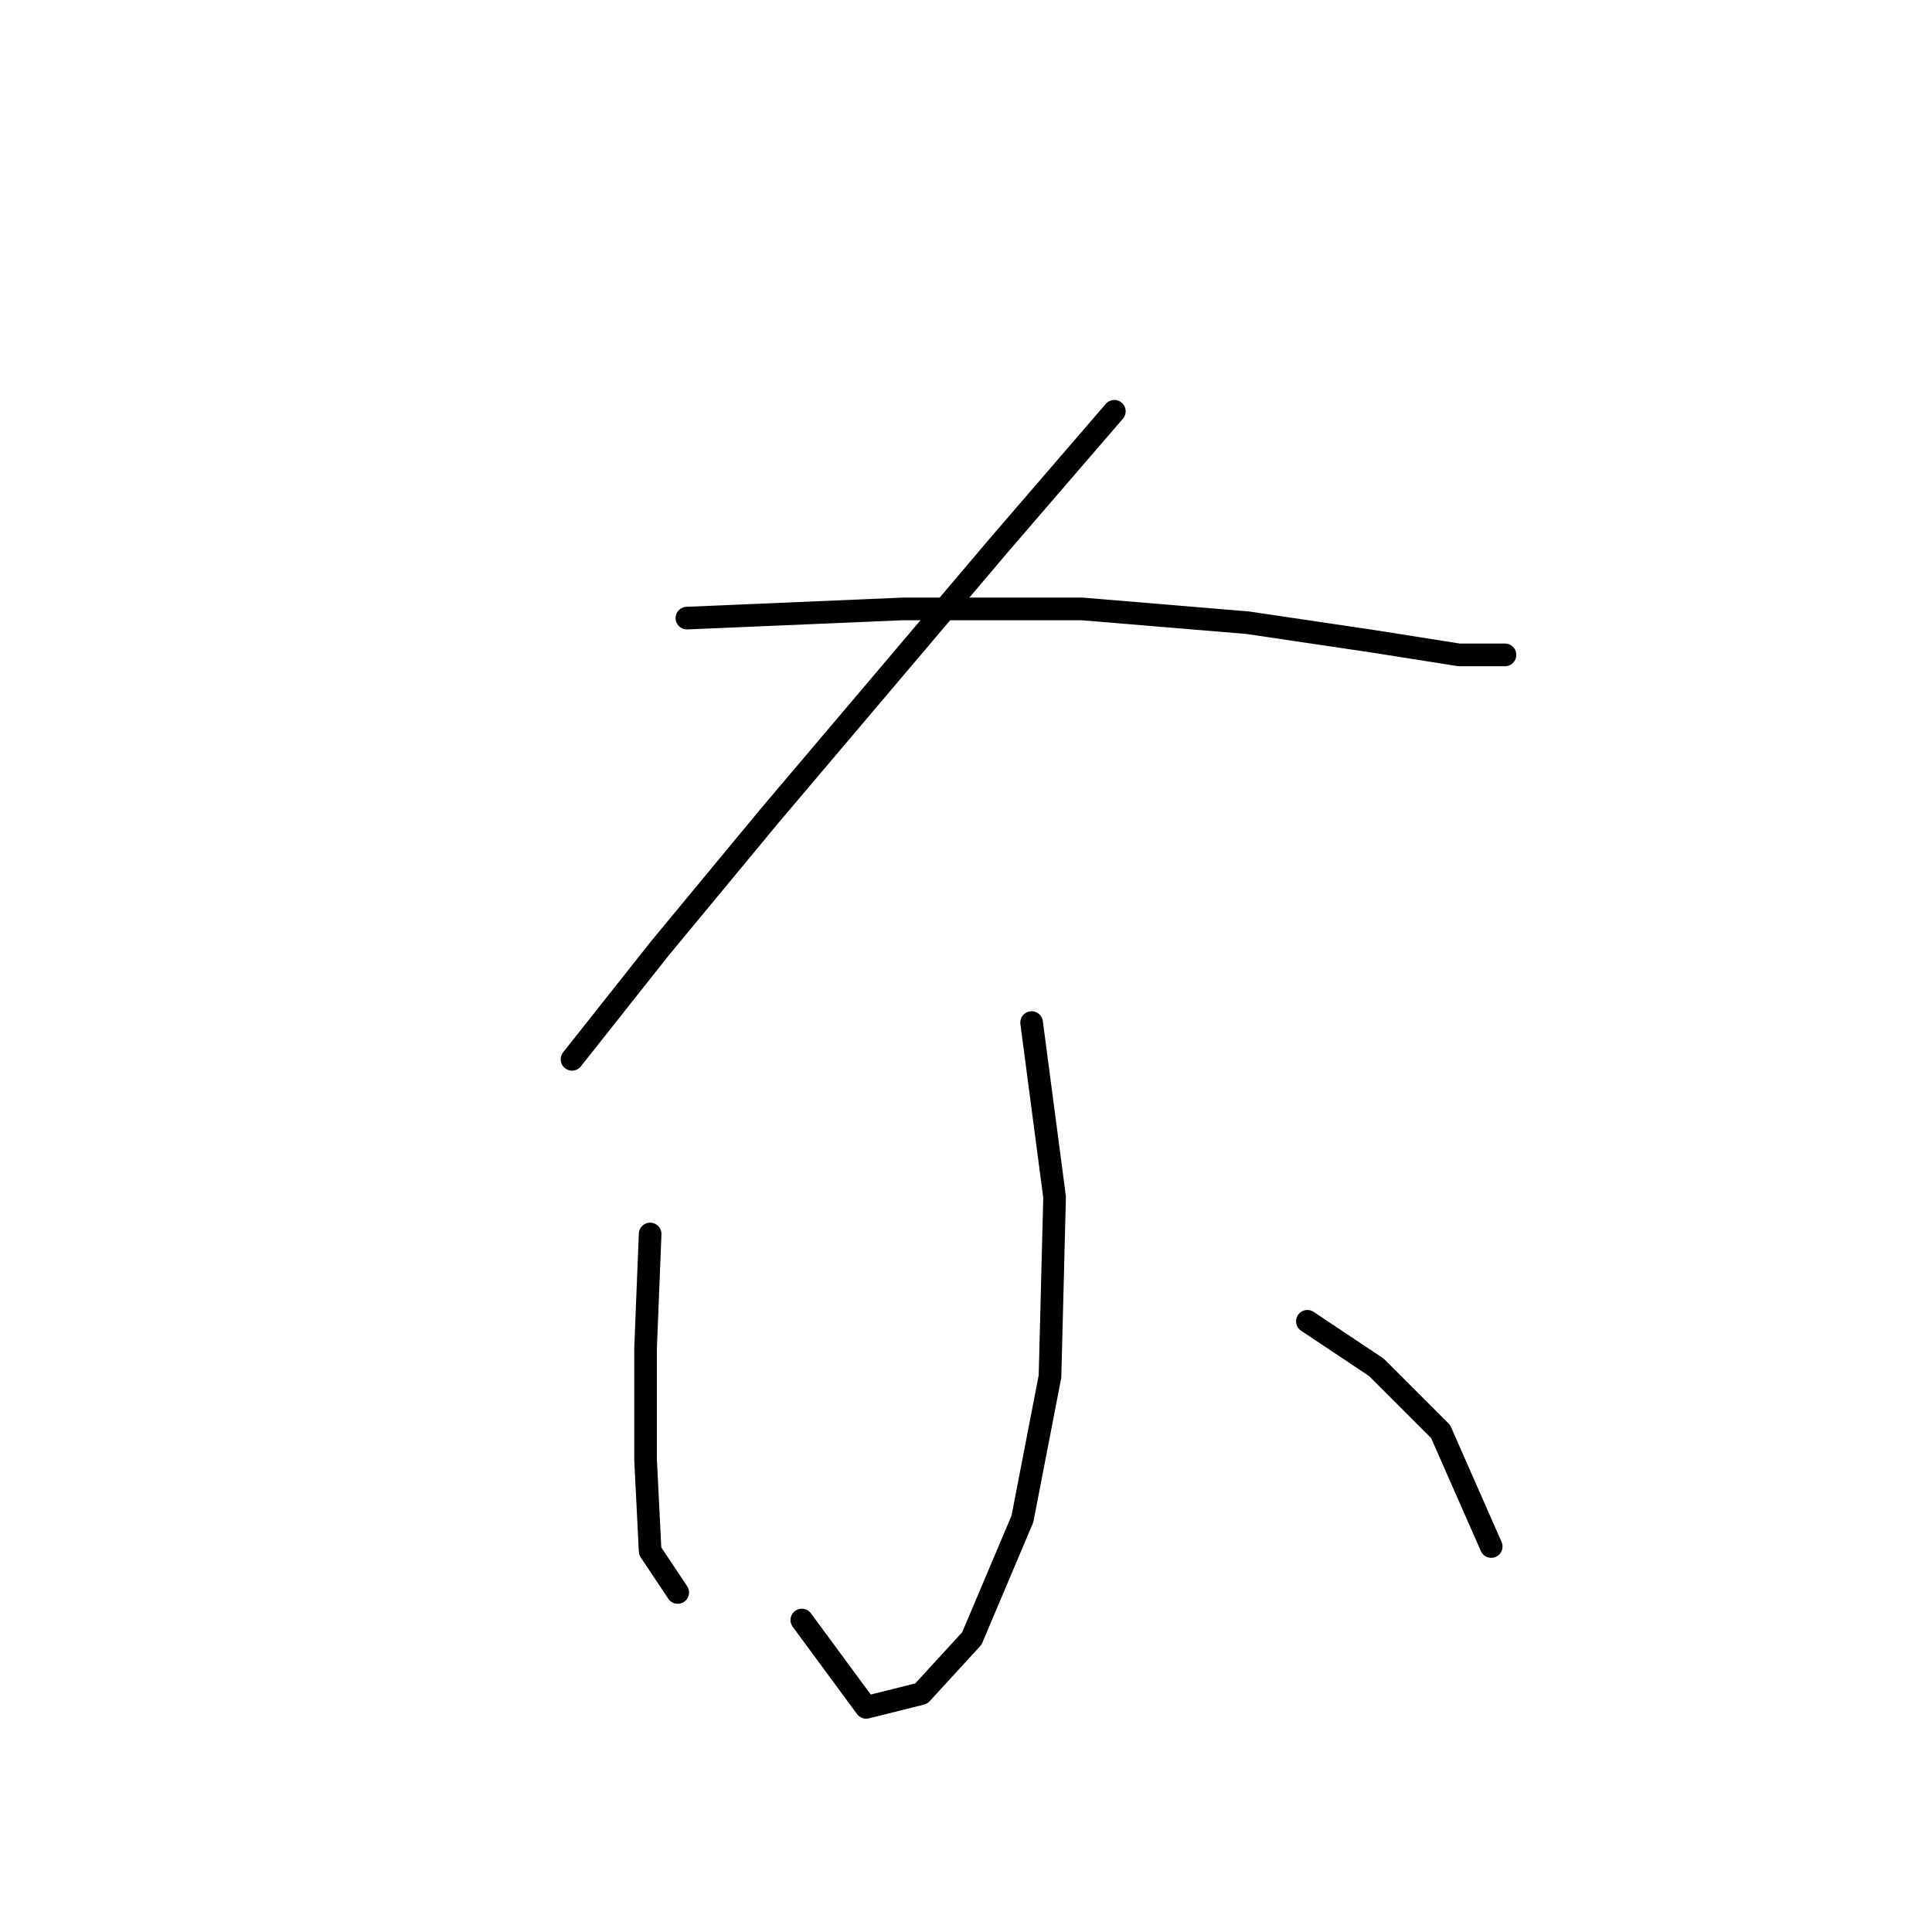 <?xml version="1.0" standalone="no"?>
    <svg width="256" height="256" xmlns="http://www.w3.org/2000/svg" version="1.1">
    <polyline stroke="black" stroke-width="3" stroke-linecap="round" fill="transparent" stroke-linejoin="round" points="147.656 54.498 132.431 72.159 101.981 108.09 87.365 125.751 75.794 140.367 75.794 140.367 " />
        <polyline stroke="black" stroke-width="3" stroke-linecap="round" fill="transparent" stroke-linejoin="round" points="91.019 81.903 119.642 80.685 143.393 80.685 165.317 82.512 181.76 84.948 193.33 86.775 199.42 86.775 199.42 86.775 " />
        <polyline stroke="black" stroke-width="3" stroke-linecap="round" fill="transparent" stroke-linejoin="round" points="136.694 135.495 139.739 158.637 139.13 182.388 135.476 201.266 128.777 217.1 122.078 224.408 114.77 226.235 106.244 214.664 106.244 214.664 " />
        <polyline stroke="black" stroke-width="3" stroke-linecap="round" fill="transparent" stroke-linejoin="round" points="86.147 163.509 85.538 178.734 85.538 193.349 86.147 205.529 89.801 211.01 89.801 211.01 " />
        <polyline stroke="black" stroke-width="3" stroke-linecap="round" fill="transparent" stroke-linejoin="round" points="173.234 175.08 182.368 181.17 190.894 189.695 197.593 204.92 197.593 204.92 " />
        </svg>
